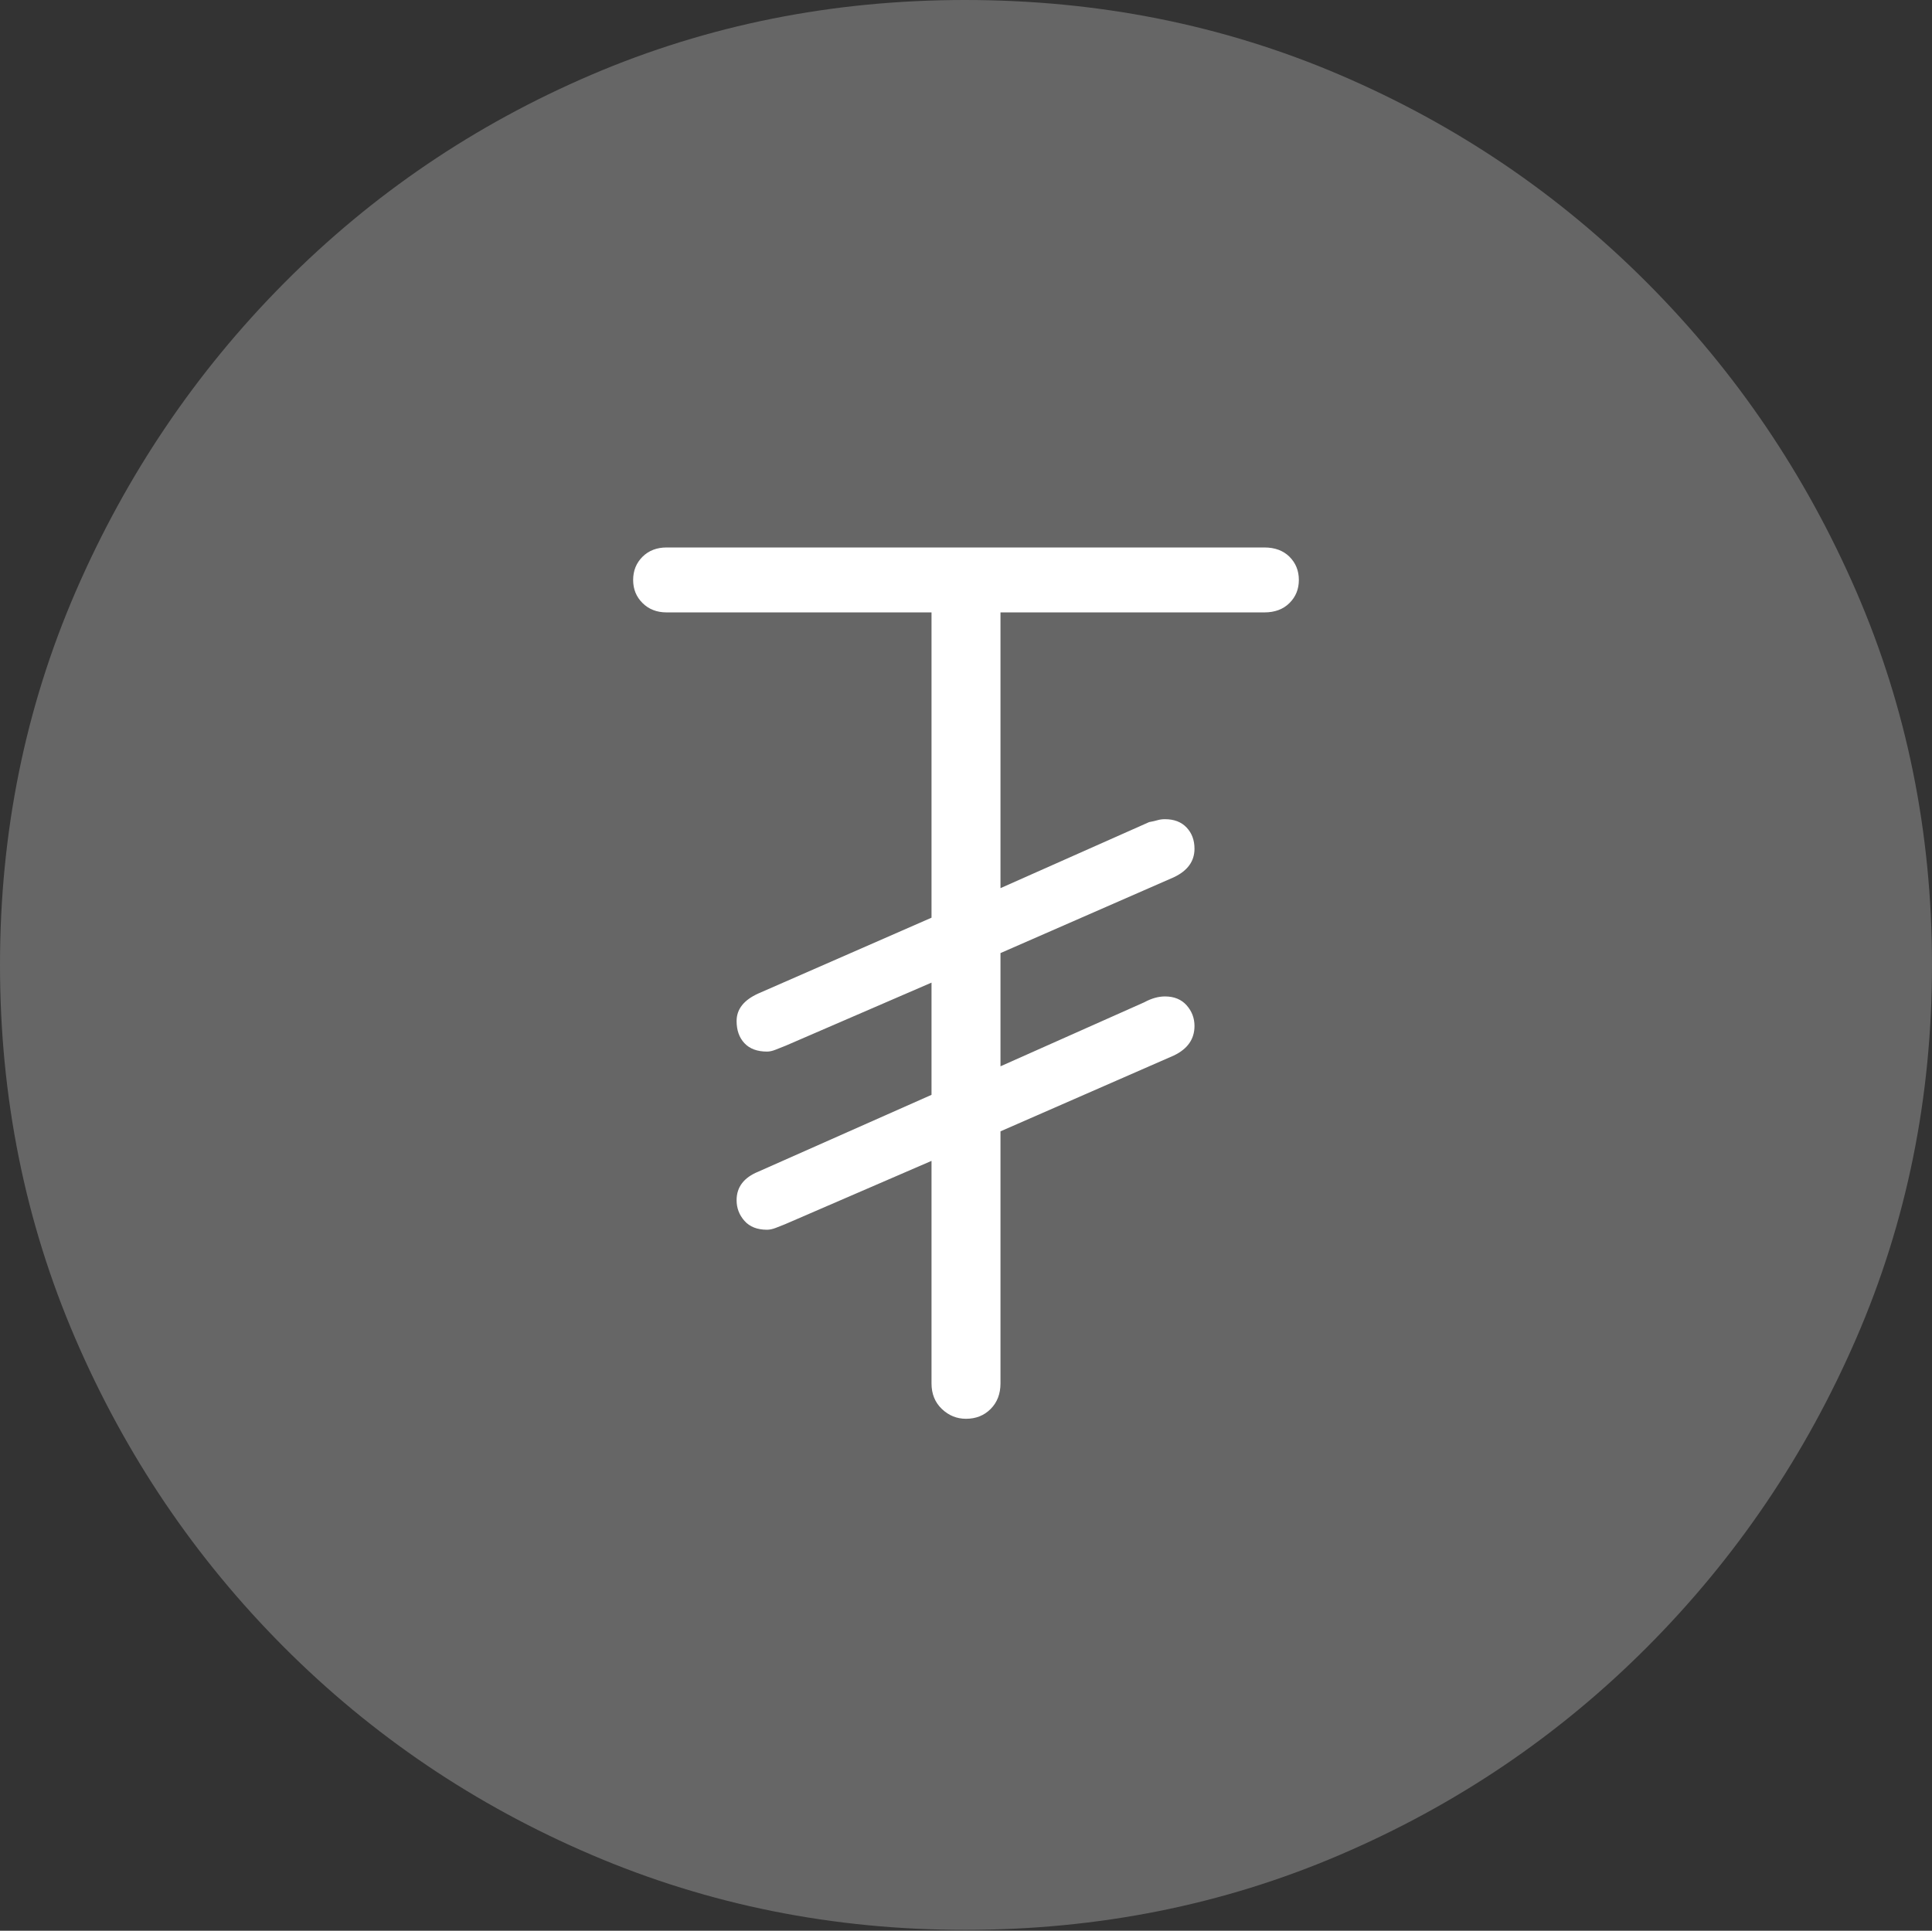 <?xml version="1.0" encoding="UTF-8"?>
<!--Generator: Apple Native CoreSVG 175-->
<!DOCTYPE svg
PUBLIC "-//W3C//DTD SVG 1.1//EN"
       "http://www.w3.org/Graphics/SVG/1.1/DTD/svg11.dtd">
<svg version="1.1" xmlns="http://www.w3.org/2000/svg" xmlns:xlink="http://www.w3.org/1999/xlink" width="19.16" height="19.15">
 <rect width="100%" height="100%" fill="#333333" stroke="none"/>
 <g>
  <rect height="19.15" opacity="0" width="19.16" x="0" y="0"/>
  <path d="M9.57 19.141Q11.553 19.141 13.286 18.398Q15.02 17.656 16.338 16.333Q17.656 15.01 18.408 13.276Q19.16 11.543 19.16 9.57Q19.16 7.598 18.408 5.864Q17.656 4.131 16.338 2.808Q15.02 1.484 13.286 0.742Q11.553 0 9.57 0Q7.598 0 5.864 0.742Q4.131 1.484 2.817 2.808Q1.504 4.131 0.752 5.864Q0 7.598 0 9.57Q0 11.543 0.747 13.276Q1.494 15.01 2.812 16.333Q4.131 17.656 5.869 18.398Q7.607 19.141 9.57 19.141Z" fill="rgba(255,255,255,0.25)"/>
  <path d="M9.58 14.072Q9.443 14.072 9.341 13.975Q9.238 13.877 9.238 13.721L9.238 11.514L7.793 12.139Q7.744 12.158 7.695 12.178Q7.646 12.197 7.607 12.197Q7.461 12.197 7.383 12.109Q7.305 12.021 7.305 11.904Q7.305 11.709 7.52 11.621L9.238 10.859L9.238 9.746L7.793 10.371Q7.744 10.391 7.695 10.41Q7.646 10.43 7.607 10.43Q7.461 10.43 7.383 10.347Q7.305 10.264 7.305 10.127Q7.305 9.951 7.52 9.854L9.238 9.102L9.238 6.074L6.611 6.074Q6.465 6.074 6.372 5.981Q6.279 5.889 6.279 5.752Q6.279 5.615 6.372 5.522Q6.465 5.43 6.611 5.43L12.539 5.43Q12.695 5.43 12.788 5.522Q12.881 5.615 12.881 5.752Q12.881 5.889 12.788 5.981Q12.695 6.074 12.539 6.074L9.922 6.074L9.922 8.809L11.396 8.154Q11.445 8.145 11.479 8.135Q11.514 8.125 11.553 8.125Q11.69 8.125 11.768 8.208Q11.846 8.291 11.846 8.418Q11.846 8.604 11.641 8.701L9.922 9.453L9.922 10.576L11.348 9.941Q11.455 9.883 11.553 9.883Q11.69 9.883 11.768 9.971Q11.846 10.059 11.846 10.176Q11.846 10.371 11.641 10.469L9.922 11.221L9.922 13.721Q9.922 13.877 9.824 13.975Q9.727 14.072 9.58 14.072Z" fill="#ffffff"/>
 </g>
</svg>
